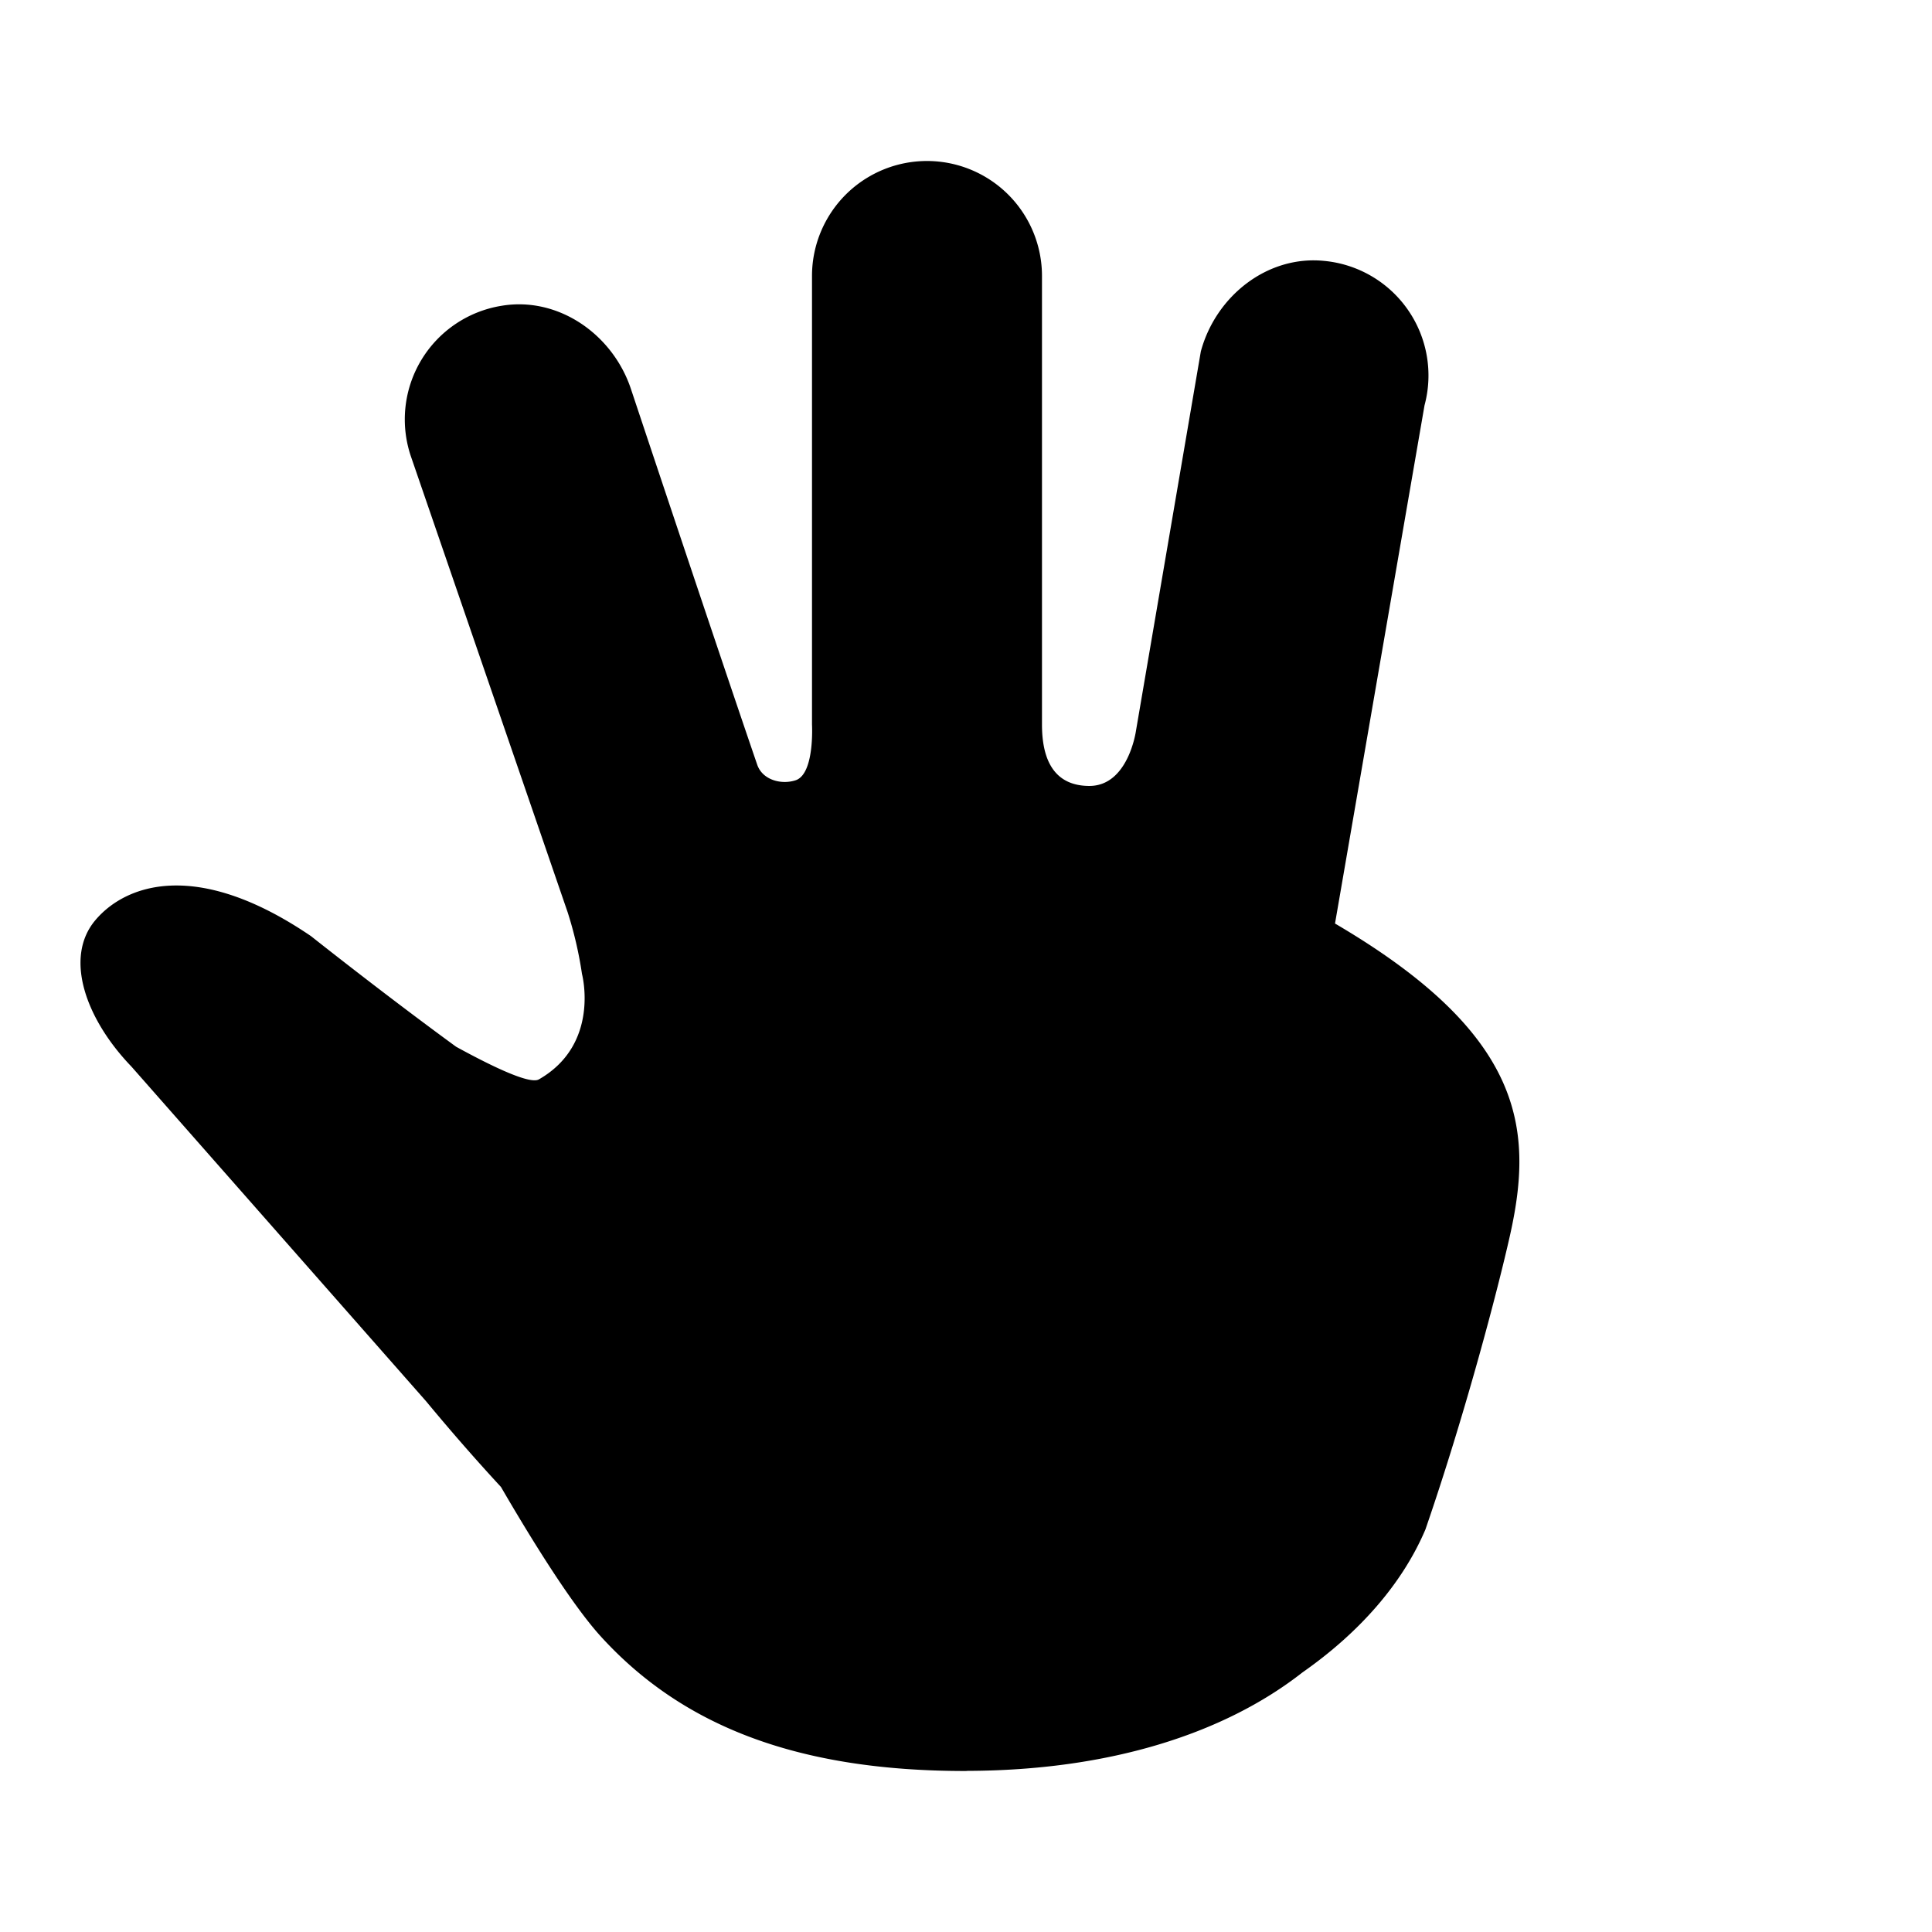 <svg xmlns="http://www.w3.org/2000/svg" width="1152" height="1152" viewBox="0 0 1152 1152"><title>Hand4_24</title><path d="M796.031 550.676L849.4 241.711a68.615 68.615 0 0 0-59.719-86.133c-33.984-3.486-64.781 21-73.664 54l-38.7 226.351s-4.565 32.7-27.741 32.7c-14.324 0-28.27-7.272-28.27-36.624V164.566a68.566 68.566 0 1 0-137.133 0V432s1.617 28.957-9.469 33.152c-8.508 2.953-20.016.082-23.2-9.2-23.6-68.807-75.445-224.473-75.445-224.473-11.016-32.355-43.312-54.809-77.016-49.143a68.632 68.632 0 0 0-54.023 89.818l93.422 271.7a230.705 230.705 0 0 1 8.578 36.891s11.133 41.824-25.711 62.871c-5.18 2.965-25.945-6.645-49.312-19.453-42.75-31.184-86.555-65.971-86.555-65.971-68.578-46.67-110.859-30.521-128.578-9.521-18.867 22.348-5.719 59.045 21.516 87.316L254.039 835.5c10.289 12.422 25.711 30.615 44.672 51.135 16.734 28.811 41.7 69.615 59.742 89.361 48 52.57 116.016 80 217.125 80 .07 0 .117-.012.164-.012s.07.012.117.012c.422 0 .844-.076 1.266-.076 83.508-.264 152.344-21.744 199.523-58.717 33.8-23.654 59.508-52.793 73.289-85.207 23.555-68.273 43.242-143.074 50.578-176.057 14.11-63.539 7.735-119.439-104.484-185.263z"/></svg>
